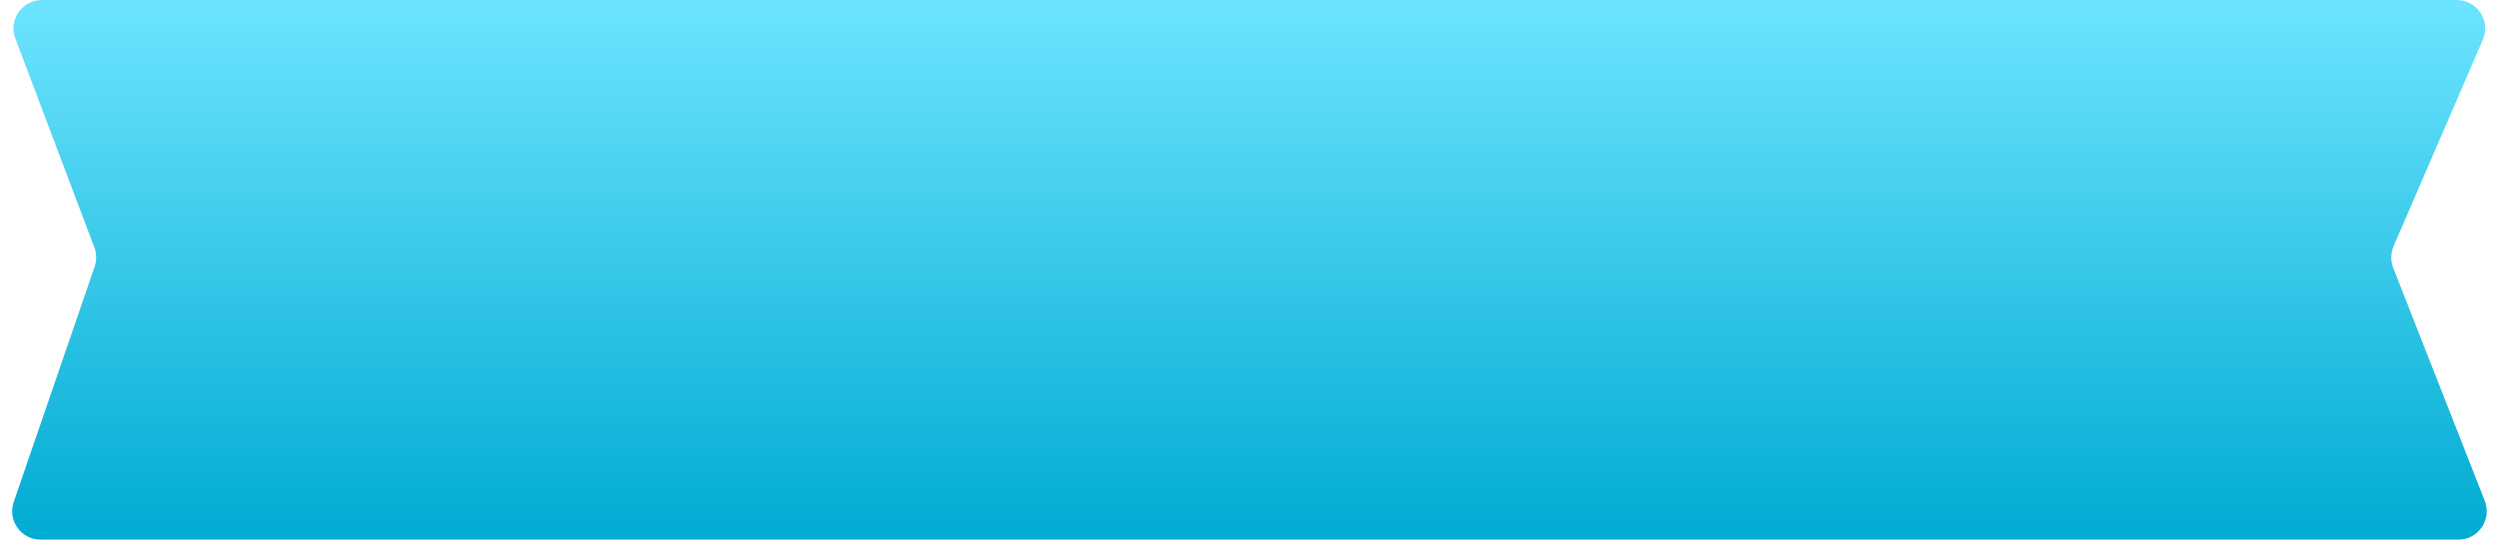 <svg width="166" height="36" viewBox="0 0 166 36" fill="none" xmlns="http://www.w3.org/2000/svg">
<path d="M1.018 2.553C0.552 1.319 1.463 0 2.782 0H163.131C164.487 0 165.4 1.389 164.861 2.634L158.933 16.348C158.736 16.805 158.727 17.322 158.909 17.786L164.988 33.254C165.474 34.491 164.562 35.83 163.233 35.83H2.695C1.401 35.83 0.491 34.555 0.912 33.331L6.285 17.705C6.428 17.289 6.421 16.837 6.265 16.425L1.018 2.553Z" fill="url(#paint0_linear_93_1298)"/>
<defs>
<linearGradient id="paint0_linear_93_1298" x1="83.026" y1="0" x2="83.026" y2="35.83" gradientUnits="userSpaceOnUse">
<stop stop-color="#6DE4FF"/>
<stop offset="1" stop-color="#00ABD2"/>
</linearGradient>
</defs>
</svg>
